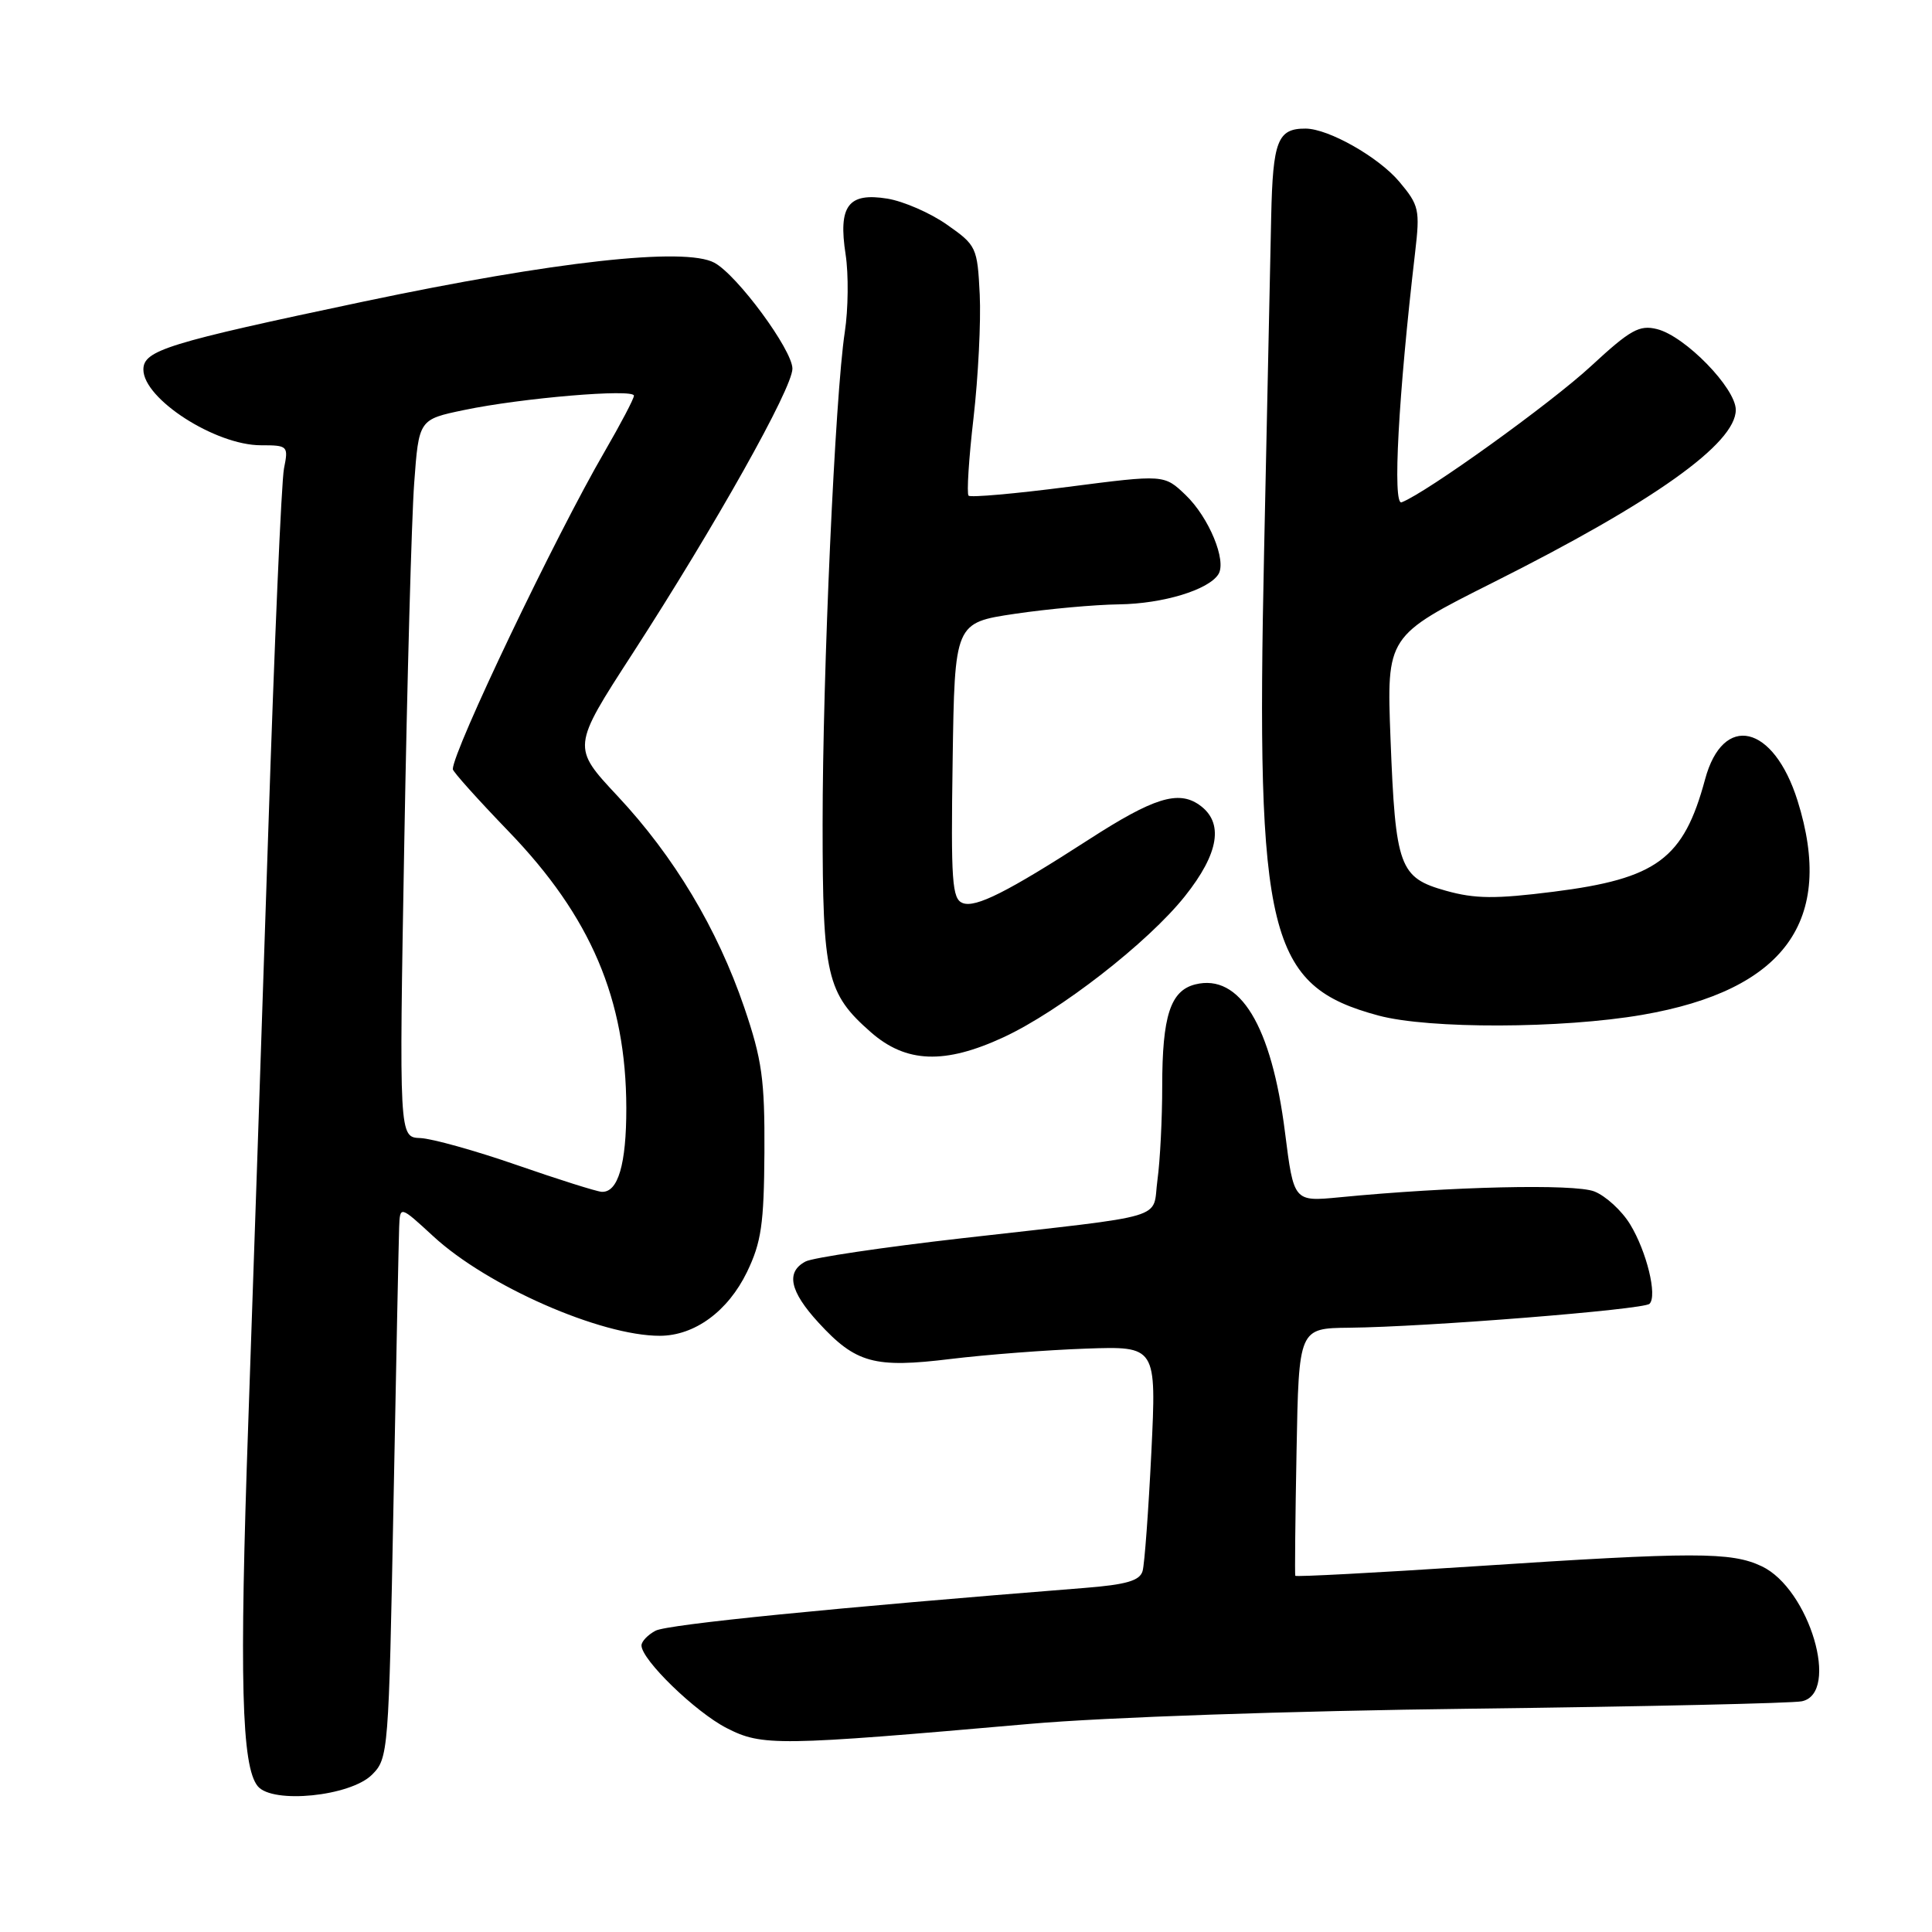 <?xml version="1.0" encoding="UTF-8" standalone="no"?>
<!DOCTYPE svg PUBLIC "-//W3C//DTD SVG 1.1//EN" "http://www.w3.org/Graphics/SVG/1.1/DTD/svg11.dtd" >
<svg xmlns="http://www.w3.org/2000/svg" xmlns:xlink="http://www.w3.org/1999/xlink" version="1.1" viewBox="0 0 256 256">
 <g >
 <path fill="currentColor"
d=" M 49.29 235.16 C 51.46 232.99 51.51 232.27 52.14 199.22 C 52.49 180.68 52.83 164.21 52.89 162.62 C 53.00 159.75 53.00 159.75 57.42 163.82 C 64.56 170.41 79.60 177.01 87.43 177.00 C 92.04 176.99 96.45 173.76 98.98 168.55 C 100.88 164.61 101.23 162.20 101.29 152.70 C 101.34 143.02 100.97 140.41 98.62 133.50 C 95.05 123.05 89.32 113.48 81.83 105.48 C 75.78 99.01 75.78 99.01 83.79 86.64 C 94.80 69.62 105.00 51.45 105.00 48.85 C 105.00 46.37 97.68 36.43 94.65 34.81 C 90.74 32.72 73.50 34.63 48.22 39.95 C 22.14 45.45 19.00 46.42 19.00 48.97 C 19.00 52.86 28.54 59.00 34.58 59.00 C 38.15 59.00 38.23 59.09 37.63 62.08 C 37.29 63.78 36.35 85.49 35.54 110.33 C 34.72 135.17 33.53 170.32 32.90 188.42 C 31.70 222.52 32.00 234.09 34.16 236.69 C 36.13 239.06 46.42 238.02 49.29 235.16 Z  M 136.50 228.42 C 146.32 227.55 171.02 226.70 195.00 226.41 C 217.82 226.13 237.51 225.69 238.75 225.43 C 243.86 224.37 239.75 210.53 233.44 207.54 C 229.39 205.62 224.60 205.62 195.27 207.55 C 182.34 208.40 171.70 208.96 171.63 208.80 C 171.56 208.63 171.63 201.19 171.80 192.25 C 172.10 176.00 172.10 176.00 178.80 175.93 C 188.92 175.83 217.80 173.53 218.57 172.76 C 219.63 171.71 218.19 165.82 216.00 162.23 C 214.90 160.42 212.76 158.46 211.25 157.87 C 208.61 156.84 192.25 157.21 177.47 158.65 C 171.43 159.23 171.43 159.23 170.27 150.05 C 168.49 135.89 164.28 128.96 158.37 130.44 C 155.09 131.27 154.00 134.62 154.00 143.93 C 154.00 148.21 153.72 153.80 153.37 156.34 C 152.63 161.73 155.45 160.89 127.50 164.07 C 117.05 165.26 107.71 166.65 106.75 167.15 C 104.10 168.54 104.64 171.10 108.46 175.26 C 113.40 180.64 115.85 181.31 125.97 180.07 C 130.66 179.50 138.72 178.88 143.87 178.70 C 153.24 178.37 153.24 178.37 152.56 192.44 C 152.18 200.17 151.66 207.25 151.40 208.17 C 151.03 209.45 149.26 209.97 143.71 210.41 C 110.36 213.05 88.42 215.24 86.86 216.08 C 85.84 216.62 85.00 217.50 85.00 218.03 C 85.00 219.93 92.16 226.87 96.29 228.98 C 101.00 231.39 102.98 231.36 136.50 228.42 Z  M 133.00 137.43 C 140.44 133.97 152.12 124.89 157.00 118.76 C 161.56 113.04 162.20 108.96 158.91 106.65 C 156.12 104.69 152.83 105.72 144.31 111.22 C 133.49 118.20 129.28 120.32 127.56 119.66 C 126.15 119.12 125.99 116.78 126.23 100.78 C 126.50 82.52 126.50 82.52 134.50 81.33 C 138.90 80.68 145.10 80.12 148.28 80.08 C 154.10 80.00 160.16 78.16 161.45 76.08 C 162.56 74.28 160.19 68.56 157.11 65.60 C 154.26 62.87 154.26 62.87 141.54 64.51 C 134.54 65.42 128.61 65.94 128.34 65.68 C 128.08 65.41 128.37 60.76 129.00 55.35 C 129.62 49.93 129.99 42.59 129.82 39.04 C 129.51 32.77 129.38 32.50 125.48 29.77 C 123.28 28.22 119.72 26.67 117.58 26.32 C 112.39 25.48 111.05 27.27 112.05 33.73 C 112.45 36.35 112.40 40.98 111.94 44.00 C 110.66 52.33 109.00 89.15 109.00 109.24 C 109.00 129.29 109.54 131.64 115.39 136.77 C 120.06 140.87 125.18 141.06 133.00 137.43 Z  M 217.62 134.47 C 236.49 131.21 243.17 121.99 238.19 106.11 C 235.01 95.98 228.31 94.43 225.93 103.27 C 223.09 113.81 219.56 116.43 205.84 118.16 C 198.15 119.13 195.46 119.11 191.60 118.03 C 185.41 116.30 184.91 114.92 184.25 97.88 C 183.73 84.27 183.73 84.27 197.85 77.18 C 219.14 66.50 230.00 58.77 230.00 54.31 C 230.00 51.43 223.29 44.54 219.57 43.61 C 217.22 43.02 216.02 43.70 210.82 48.51 C 205.47 53.46 189.02 65.29 185.72 66.56 C 184.50 67.02 185.29 52.43 187.51 33.45 C 188.17 27.78 188.04 27.20 185.40 24.06 C 182.66 20.81 176.03 17.05 173.00 17.04 C 169.29 17.02 168.66 18.65 168.44 28.67 C 168.33 34.07 167.90 54.02 167.50 73.00 C 166.41 124.07 168.02 130.63 182.67 134.57 C 189.34 136.36 206.95 136.31 217.62 134.47 Z  M 68.50 154.38 C 63.00 152.47 57.23 150.86 55.69 150.80 C 52.88 150.69 52.88 150.69 53.57 111.60 C 53.95 90.09 54.54 68.69 54.88 64.04 C 55.50 55.58 55.50 55.58 61.50 54.33 C 69.14 52.73 84.00 51.48 84.00 52.43 C 84.00 52.83 82.25 56.15 80.12 59.83 C 73.62 71.00 60.00 99.51 60.00 101.92 C 60.00 102.24 63.32 105.94 67.37 110.14 C 78.30 121.46 82.96 132.42 82.99 146.82 C 83.00 154.28 81.89 158.06 79.71 157.92 C 79.05 157.88 74.00 156.29 68.50 154.38 Z "/>
</g>
</svg>